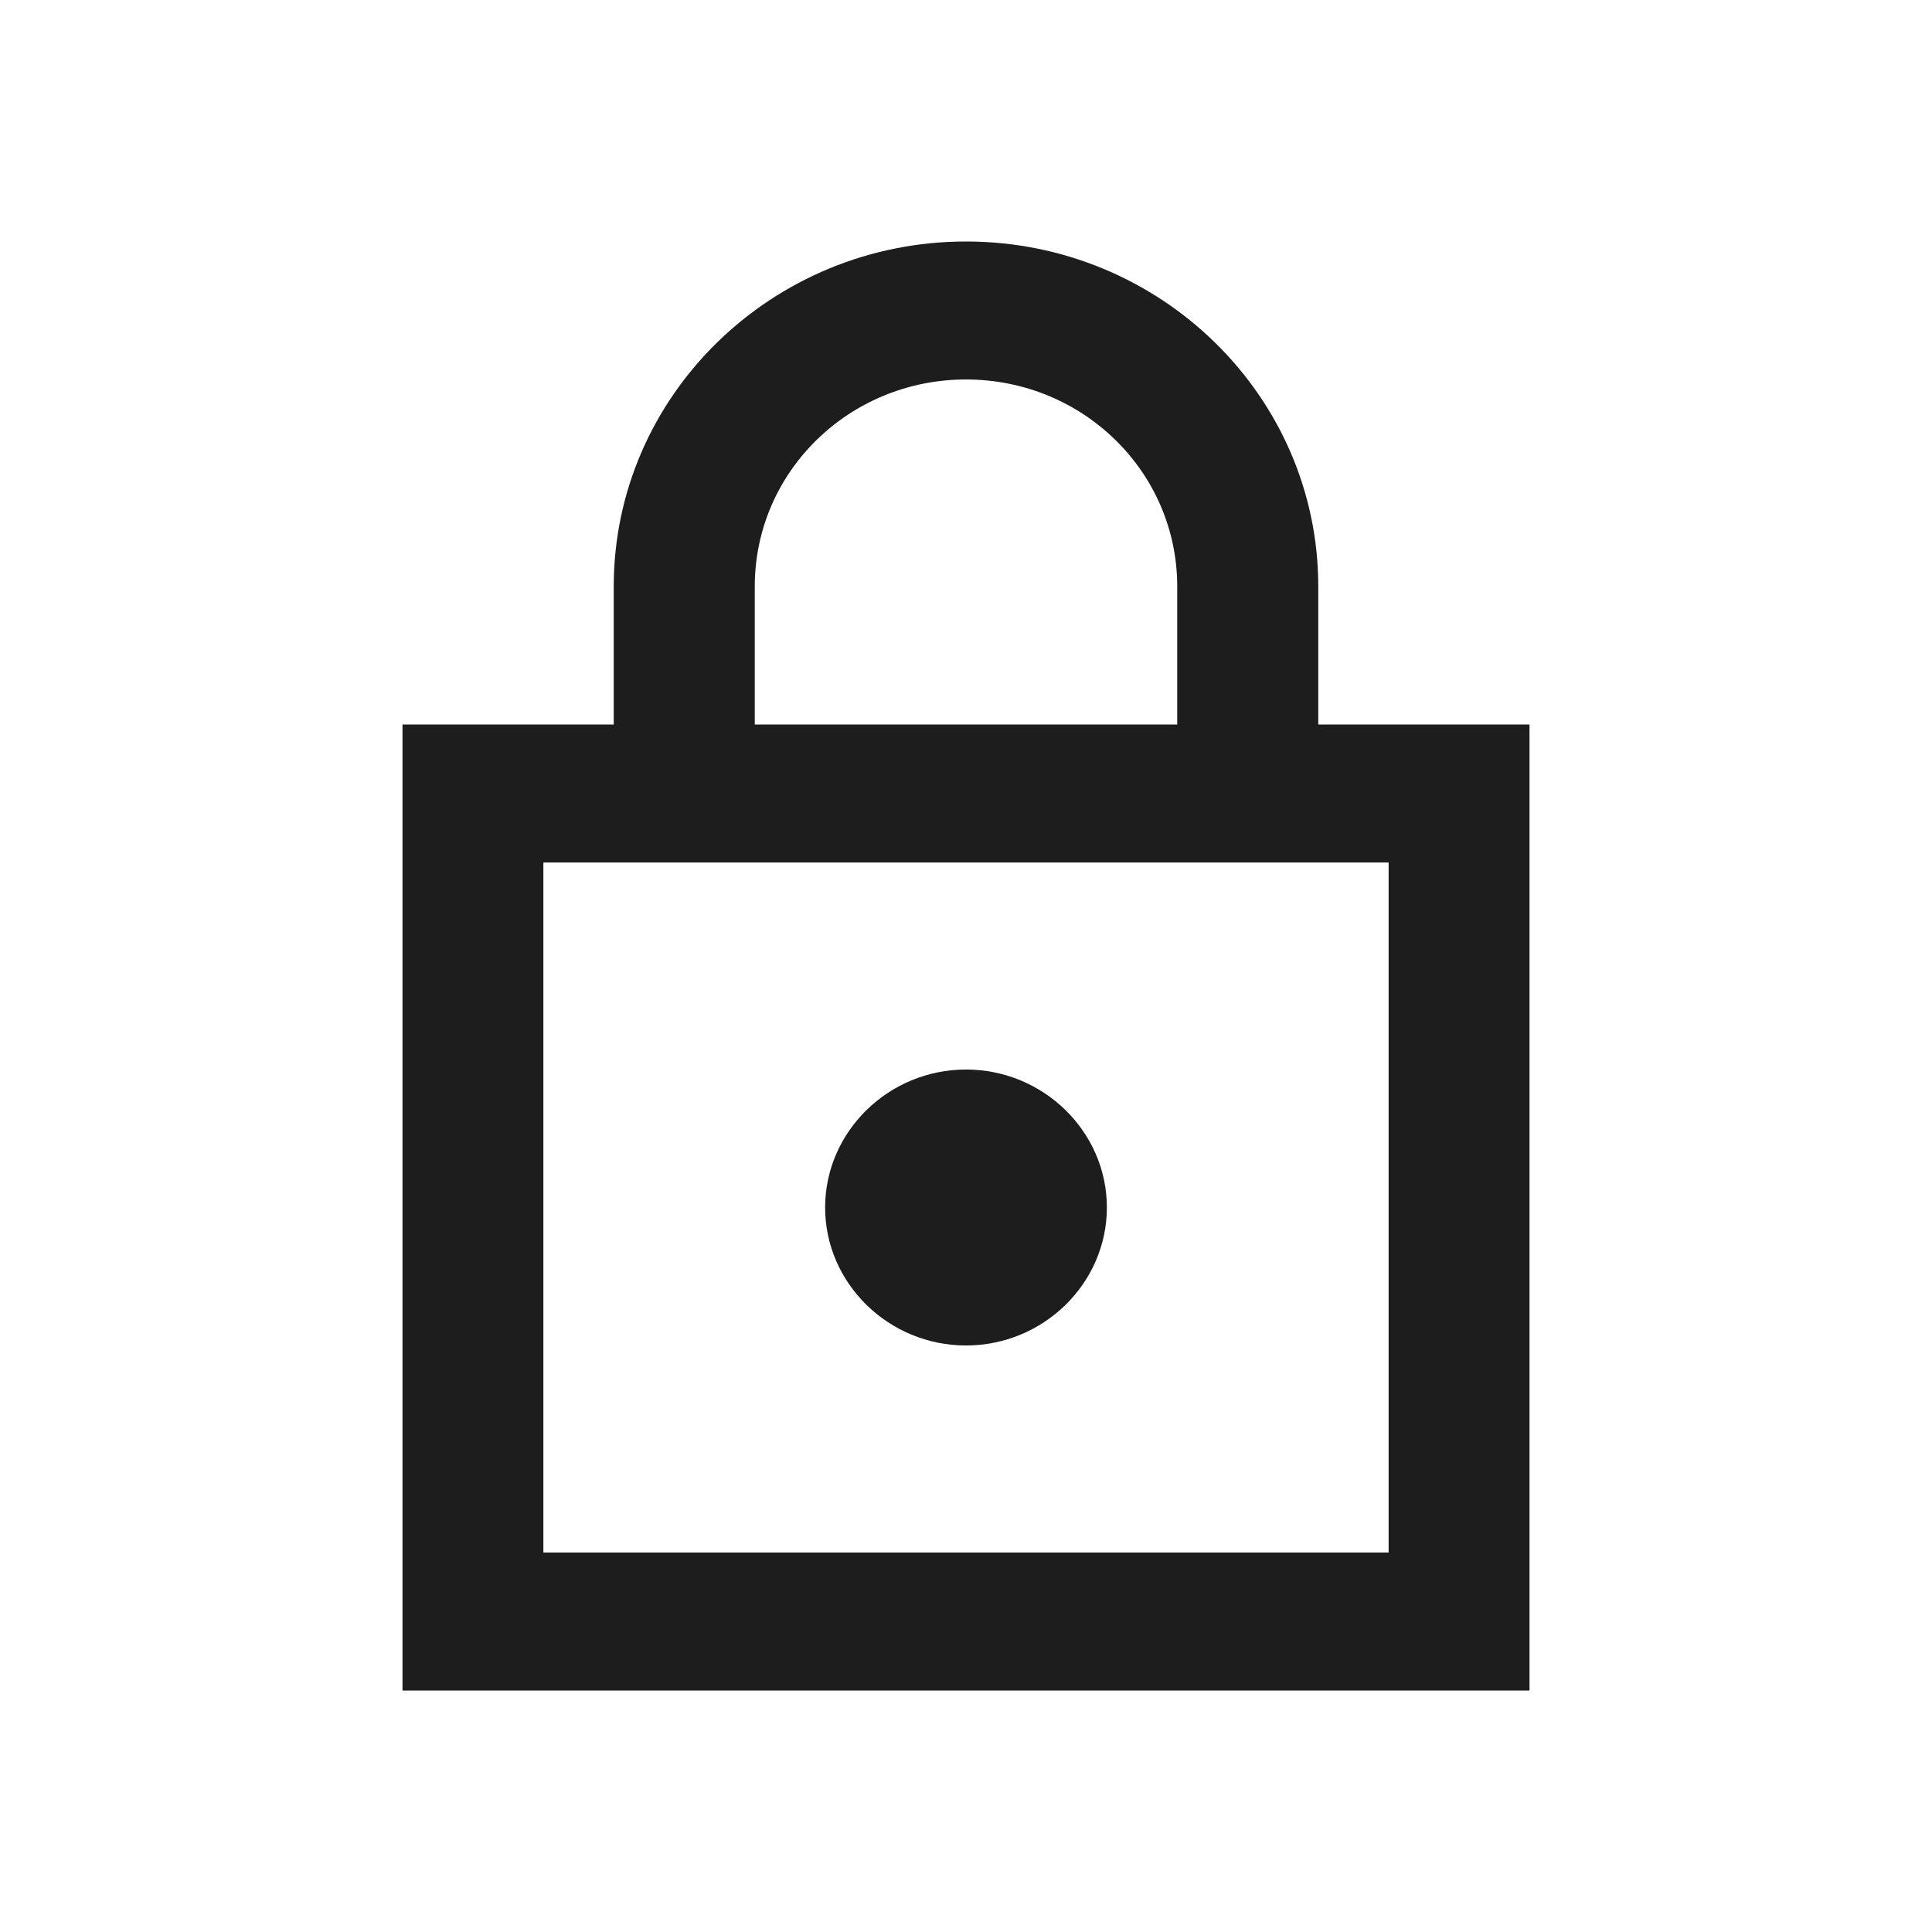 <svg width="12" height="12" viewBox="0 0 12 12" fill="none" xmlns="http://www.w3.org/2000/svg">
<path fill-rule="evenodd" clip-rule="evenodd" d="M9.5 4.5H8.188V3.643C8.188 2.46 7.207 1.5 6 1.5C4.793 1.5 3.812 2.46 3.812 3.643V4.5H2.5V10.5H9.5V4.5ZM4.688 3.643C4.688 2.931 5.274 2.357 6 2.357C6.726 2.357 7.312 2.931 7.312 3.643V4.5H4.688V3.643ZM8.625 9.643H3.375V5.357H8.625V9.643ZM6 8.357C6.481 8.357 6.875 7.971 6.875 7.5C6.875 7.029 6.481 6.643 6 6.643C5.519 6.643 5.125 7.029 5.125 7.5C5.125 7.971 5.519 8.357 6 8.357Z" fill="#1D1D1D"/>
</svg>
